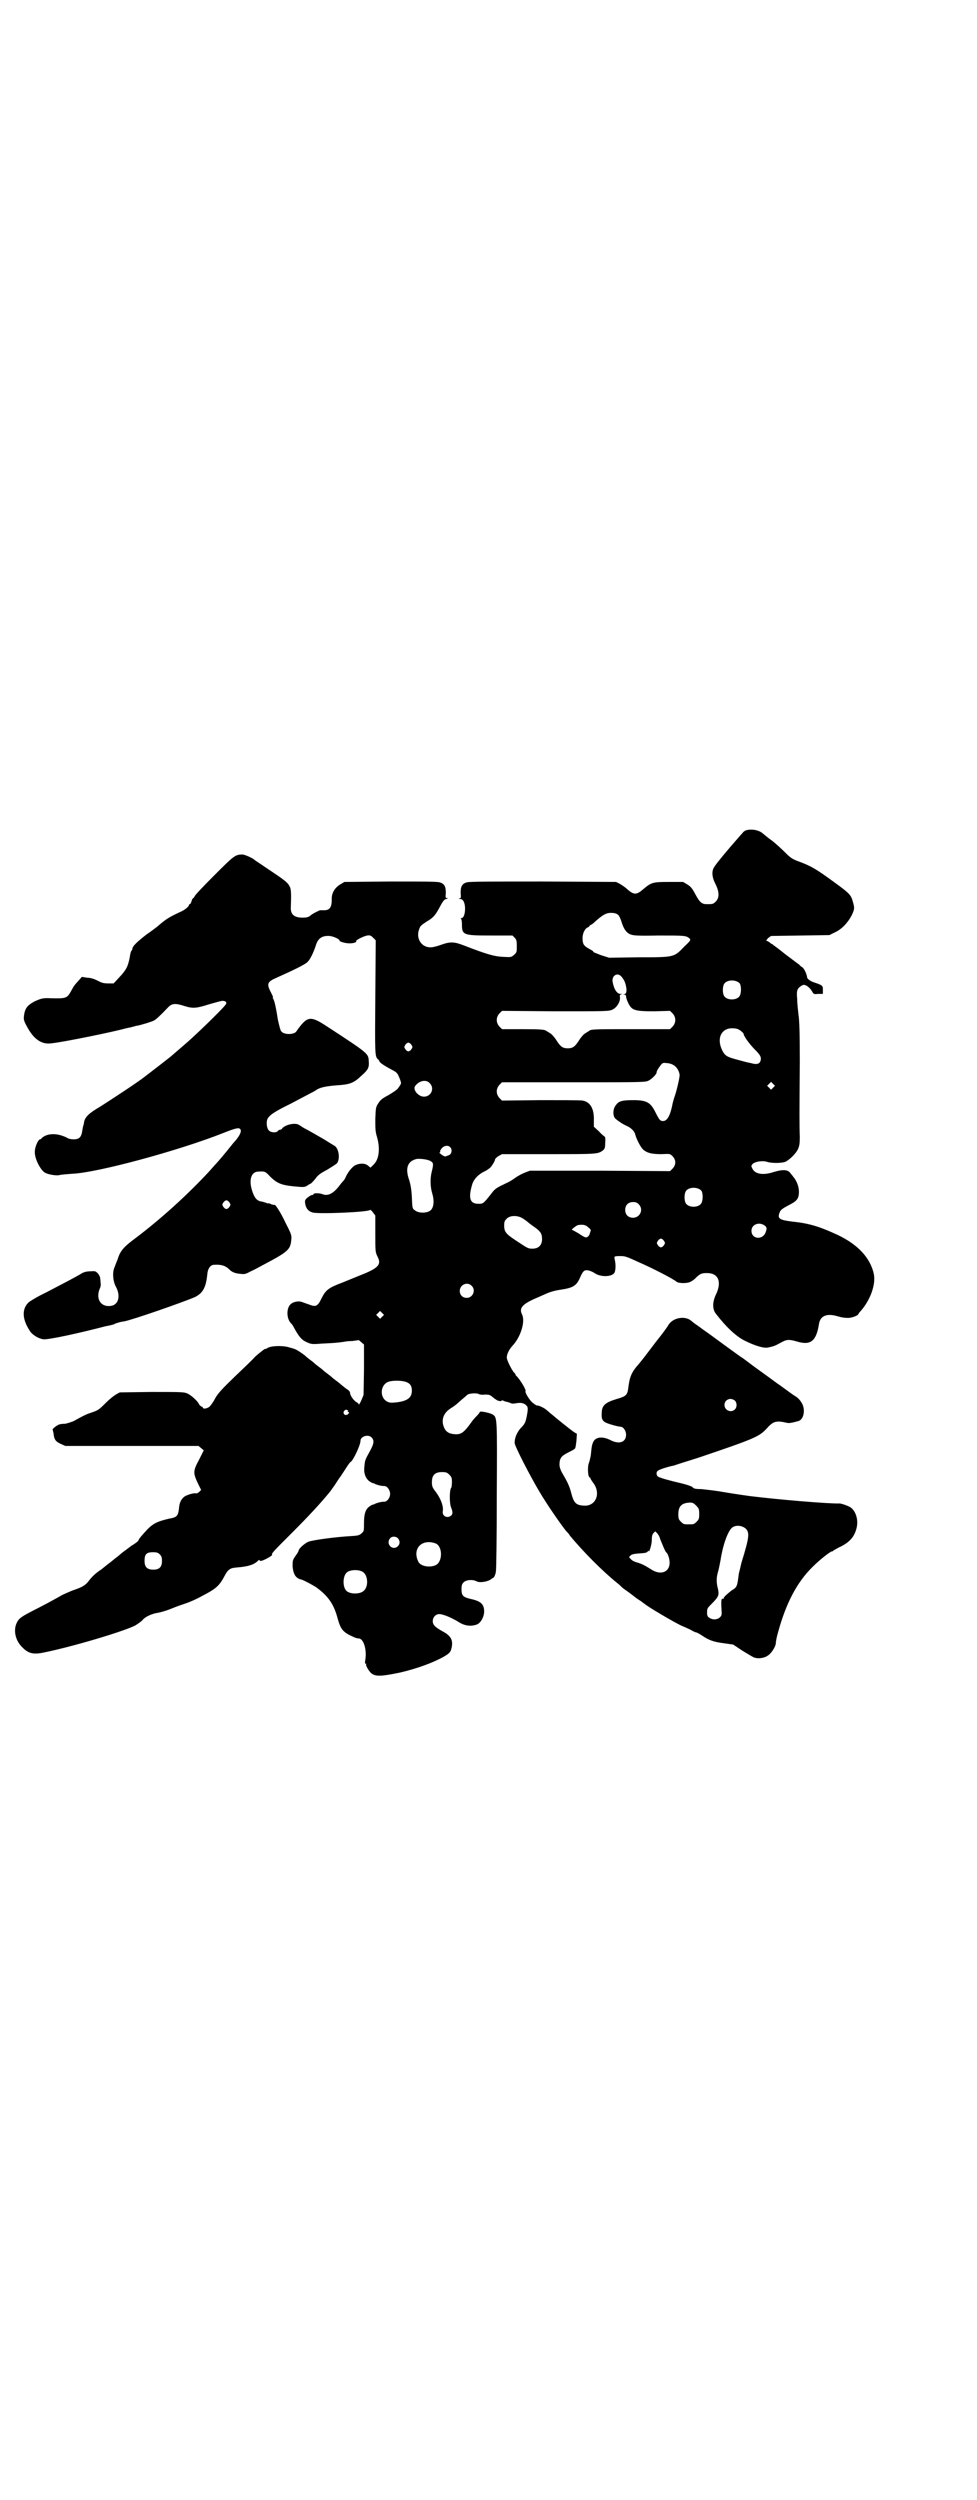 <?xml version="1.0" standalone="no"?>
<!DOCTYPE svg PUBLIC "-//W3C//DTD SVG 20010904//EN"
 "http://www.w3.org/TR/2001/REC-SVG-20010904/DTD/svg10.dtd">
<svg version="1.0" xmlns="http://www.w3.org/2000/svg"
 width="1122pt" height="2870pt" viewBox="0 0 1122 2870"
 preserveAspectRatio="xMidYMid meet">
<g transform="translate(0,2870) scale(0.5,-0.5)"
fill="#000000" stroke="none">
<path d="M1715 3834 c-4 -1 -8 -4 -9 -6 -2 -2 -9 -10 -15 -17 -16 -18 -47 -55
-50 -61 -7 -9 -6 -24 2 -39 9 -18 10 -32 1 -41 -6 -6 -7 -6 -21 -6 -11 0 -16
4 -26 23 -7 13 -10 17 -18 22 l-10 6 -33 0 c-37 0 -40 -1 -59 -17 -15 -13 -21
-13 -36 0 -5 5 -13 10 -18 13 l-8 4 -168 1 c-114 0 -170 0 -175 -2 -11 -3 -14
-10 -14 -24 1 -11 1 -12 -3 -13 -3 0 -2 -1 1 -1 4 0 7 -2 9 -6 6 -12 3 -38 -5
-38 -2 0 -2 -1 -1 -2 1 0 2 -6 2 -12 0 -25 3 -26 66 -26 l50 0 5 -5 c4 -4 5
-7 5 -19 0 -14 0 -15 -7 -21 -6 -5 -6 -5 -25 -4 -19 1 -35 5 -89 26 -23 9 -32
9 -52 2 -8 -3 -19 -6 -23 -6 -22 -2 -37 20 -28 42 2 7 5 9 17 17 16 9 21 16
32 37 6 11 9 14 13 15 4 1 5 2 2 2 -4 0 -4 1 -3 12 0 14 -3 21 -14 24 -5 2
-42 2 -113 2 l-106 -1 -10 -6 c-13 -8 -20 -21 -19 -35 0 -17 -5 -24 -17 -24
-5 0 -10 0 -10 0 -3 -1 -18 -8 -23 -13 -4 -3 -9 -4 -17 -4 -20 0 -28 8 -27 24
1 30 1 42 -3 48 -4 9 -14 16 -50 40 -16 11 -30 20 -31 21 -2 3 -22 12 -27 12
-17 0 -20 -3 -65 -48 -24 -24 -44 -45 -45 -48 -1 -2 -2 -4 -3 -4 -1 0 -3 -3
-4 -7 -1 -4 -3 -7 -4 -7 -1 0 -2 -1 -2 -2 0 -3 -8 -10 -16 -14 -30 -14 -35
-17 -55 -34 -2 -2 -14 -11 -27 -20 -23 -18 -32 -27 -32 -33 0 -1 -1 -3 -2 -4
-1 0 -3 -7 -4 -15 -4 -21 -8 -29 -24 -46 l-13 -14 -12 0 c-10 0 -15 1 -24 6
-8 4 -16 7 -24 7 l-13 2 -7 -8 c-10 -11 -11 -12 -18 -25 -9 -16 -11 -17 -47
-16 -18 1 -23 -1 -38 -8 -16 -9 -21 -16 -23 -33 -1 -8 0 -12 8 -26 13 -24 29
-37 48 -37 12 -1 117 20 163 31 12 3 23 6 26 6 3 1 6 2 8 2 2 1 5 2 8 2 9 2
33 9 38 12 5 3 11 8 33 31 8 8 16 9 37 2 19 -6 28 -5 56 4 14 4 28 8 31 8 8 0
11 -4 7 -9 -9 -12 -73 -74 -97 -94 -15 -13 -28 -24 -29 -25 -1 -1 -41 -32 -58
-45 -19 -15 -76 -52 -104 -70 -26 -15 -35 -24 -37 -36 0 -2 -1 -5 -1 -6 -1 -1
-2 -7 -3 -13 -2 -15 -7 -20 -20 -20 -4 0 -10 1 -12 2 -23 13 -48 13 -61 1 -1
-2 -3 -3 -4 -3 -4 0 -12 -17 -12 -28 -1 -16 13 -43 24 -49 8 -4 26 -7 33 -5 3
1 16 2 29 3 56 2 245 53 348 94 30 12 37 13 39 6 1 -5 -3 -13 -13 -25 -3 -3
-8 -9 -11 -13 -7 -9 -27 -33 -31 -37 -2 -2 -9 -10 -17 -19 -47 -51 -109 -108
-170 -154 -27 -20 -35 -29 -41 -49 -3 -7 -6 -15 -7 -18 -5 -10 -4 -31 3 -44
11 -20 7 -40 -9 -44 -24 -5 -38 14 -28 39 2 3 3 10 2 14 0 5 -1 10 -1 11 0 2
-2 6 -5 10 -5 5 -6 6 -17 5 -10 0 -17 -2 -24 -7 -10 -6 -50 -27 -79 -42 -19
-9 -37 -20 -40 -23 -15 -15 -14 -38 3 -64 5 -9 19 -18 31 -20 9 -2 79 13 144
30 1 0 6 1 10 2 4 1 9 2 10 3 1 1 5 2 8 3 3 1 7 2 8 2 1 0 4 1 6 1 21 4 138
45 163 56 18 9 25 22 28 51 1 14 7 23 16 23 16 1 26 -2 35 -11 6 -6 13 -9 27
-10 8 -1 11 0 22 6 7 3 20 10 29 15 57 30 62 35 64 57 1 10 1 12 -13 39 -11
24 -26 47 -26 41 0 0 -3 1 -7 2 -4 2 -7 3 -7 2 0 -1 -2 0 -4 1 -2 1 -7 2 -10
3 -9 1 -15 5 -20 17 -12 29 -7 52 12 52 14 1 16 0 26 -11 18 -18 29 -21 67
-24 11 -1 15 0 19 3 3 2 6 4 7 4 1 0 6 5 11 11 6 9 12 13 27 21 10 6 21 13 23
15 8 11 4 36 -7 41 -3 2 -12 7 -21 13 -19 11 -38 22 -48 27 -3 2 -8 5 -11 7
-8 6 -32 1 -39 -8 -1 -2 -4 -3 -5 -3 -1 0 -4 -1 -5 -3 -3 -4 -15 -4 -20 1 -5
4 -7 18 -4 26 4 9 15 17 54 36 45 24 54 28 58 31 8 6 22 9 47 11 31 2 39 5 57
22 16 14 18 19 17 33 -1 18 1 17 -94 79 -41 27 -47 26 -73 -11 -6 -7 -28 -7
-34 1 -2 2 -5 14 -8 28 -2 14 -5 29 -6 33 -1 4 -2 9 -3 10 0 1 -1 3 -2 5 -1 1
-1 2 0 2 1 0 -2 6 -5 12 -10 19 -8 24 13 33 38 17 65 30 71 36 6 5 14 22 19
37 5 18 15 24 32 23 9 -1 23 -7 23 -11 0 -2 13 -6 23 -6 10 0 17 3 15 5 -2 2
16 11 25 13 7 1 9 0 14 -5 l6 -6 -1 -130 c-1 -132 -1 -137 6 -143 1 -1 3 -3 4
-6 2 -3 11 -9 22 -15 17 -9 18 -9 23 -21 4 -10 5 -13 3 -16 -1 -2 -4 -6 -6 -9
-2 -3 -11 -9 -21 -15 -15 -8 -19 -11 -24 -19 -6 -9 -6 -11 -7 -36 0 -23 0 -29
4 -42 8 -28 4 -53 -9 -64 l-6 -6 -5 4 c-6 6 -18 7 -29 2 -8 -3 -20 -19 -24
-30 -1 -2 -3 -5 -5 -7 -2 -2 -6 -7 -9 -11 -13 -17 -26 -24 -38 -19 -7 3 -21 3
-21 0 0 -1 -2 -2 -4 -2 -2 0 -6 -3 -10 -6 -6 -5 -6 -7 -5 -14 2 -11 7 -17 17
-20 15 -4 130 1 132 6 0 1 3 -1 6 -5 l6 -8 0 -41 c0 -41 0 -43 5 -53 9 -17 3
-25 -27 -38 -20 -8 -39 -16 -54 -22 -32 -12 -38 -17 -48 -37 -8 -17 -13 -19
-26 -14 -6 2 -14 5 -17 6 -9 4 -22 1 -28 -5 -10 -10 -9 -35 3 -45 1 -1 3 -4 5
-8 11 -20 17 -28 28 -33 11 -5 12 -6 35 -4 24 1 38 2 51 4 4 1 13 2 21 2 7 1
13 2 14 2 0 0 3 -2 6 -5 l6 -5 0 -58 -1 -58 -5 -12 c-3 -7 -6 -11 -6 -10 0 2
-2 4 -6 6 -6 4 -14 15 -14 21 0 2 -2 5 -5 7 -5 3 -7 5 -17 13 -2 2 -6 5 -10 8
-4 3 -8 6 -10 8 -2 2 -6 5 -10 8 -4 3 -8 6 -10 8 -2 2 -6 5 -10 8 -4 3 -8 6
-10 8 -2 2 -6 5 -10 8 -4 3 -9 7 -12 10 -5 4 -21 15 -25 15 -1 1 -7 2 -13 4
-15 4 -42 3 -49 -3 -2 -1 -3 -2 -3 -1 0 2 -14 -9 -24 -18 -5 -6 -26 -26 -47
-46 -30 -29 -39 -39 -45 -50 -4 -8 -10 -16 -13 -19 -5 -4 -15 -6 -15 -2 0 1
-2 2 -4 3 -2 1 -4 3 -5 5 -2 6 -19 22 -28 25 -7 3 -18 3 -81 3 l-73 -1 -9 -5
c-5 -3 -15 -11 -23 -19 -16 -16 -17 -17 -35 -23 -12 -4 -19 -8 -39 -19 -5 -2
-14 -5 -19 -6 -6 0 -13 -1 -15 -2 -5 -2 -15 -10 -14 -11 0 -1 1 -5 2 -9 1 -14
5 -19 16 -24 l11 -5 153 0 153 0 6 -5 6 -5 -11 -22 c-14 -26 -14 -30 -1 -57
l6 -12 -4 -4 c-3 -3 -6 -4 -7 -4 -4 2 -21 -3 -27 -7 -8 -6 -12 -14 -13 -28 -2
-17 -5 -20 -23 -23 -25 -6 -35 -10 -49 -24 -12 -13 -21 -23 -21 -26 0 -1 -7
-7 -16 -12 -8 -6 -17 -13 -20 -15 -3 -2 -8 -7 -12 -10 -4 -3 -8 -6 -9 -7 -1
-1 -6 -5 -10 -8 -4 -3 -8 -6 -9 -7 -1 -1 -5 -4 -10 -8 -11 -7 -21 -16 -29 -27
-8 -10 -16 -14 -37 -21 -9 -4 -22 -9 -28 -13 -18 -10 -36 -20 -60 -32 -27 -14
-34 -18 -39 -28 -9 -17 -4 -41 11 -56 14 -15 25 -18 47 -14 66 13 187 49 214
63 6 4 14 9 17 13 6 7 21 14 35 16 6 1 20 5 32 10 12 5 27 10 33 12 6 2 23 9
37 17 31 16 39 23 51 46 8 15 13 18 28 19 25 2 39 6 48 15 2 2 4 3 4 2 0 -1 1
-2 3 -2 5 0 27 12 26 14 -2 3 2 7 48 53 36 36 62 64 85 92 2 3 9 12 14 20 5 8
10 15 11 16 1 2 6 9 11 17 5 8 10 15 11 15 6 3 23 39 23 49 0 10 18 16 26 7 6
-7 5 -14 -5 -32 -10 -18 -11 -20 -12 -34 -2 -14 2 -26 10 -33 4 -3 8 -5 8 -5
1 0 5 -1 8 -3 6 -2 12 -4 20 -4 6 0 13 -9 13 -18 0 -9 -7 -18 -13 -18 -8 0
-14 -2 -20 -4 -3 -2 -7 -3 -8 -3 0 0 -4 -2 -8 -5 -8 -7 -11 -17 -11 -38 0 -16
0 -18 -5 -22 -5 -5 -8 -6 -26 -7 -35 -2 -87 -9 -97 -13 -9 -4 -22 -16 -22 -20
0 -1 -3 -7 -7 -12 -7 -10 -7 -11 -7 -25 2 -18 7 -27 21 -30 6 -2 25 -12 34
-18 27 -20 40 -38 49 -73 7 -24 12 -30 37 -41 4 -2 9 -3 11 -3 11 0 19 -26 15
-49 -1 -7 -1 -9 1 -9 2 0 2 -1 1 -1 -2 -2 6 -16 12 -21 10 -8 24 -7 67 2 38 9
74 22 99 36 12 7 15 10 17 16 6 20 1 31 -17 41 -20 11 -25 16 -25 25 0 9 7 16
15 16 8 0 28 -8 44 -18 14 -9 28 -11 42 -6 9 3 17 18 17 30 0 17 -8 24 -32 29
-16 4 -20 7 -20 22 0 9 1 12 5 16 6 6 21 7 30 2 8 -4 28 0 34 6 2 1 4 3 5 3 1
1 2 3 3 6 1 2 2 6 2 9 1 2 2 80 2 172 1 181 1 180 -9 187 -6 4 -30 9 -30 6 0
-1 -3 -5 -7 -9 -5 -5 -10 -11 -12 -14 -17 -24 -24 -29 -38 -28 -16 1 -23 7
-27 21 -4 15 2 29 18 39 8 5 11 7 24 19 6 5 12 10 14 12 5 3 22 4 26 1 2 -1 8
-2 13 -1 10 0 12 0 20 -7 5 -4 10 -7 11 -7 0 0 3 -1 5 -1 1 0 3 0 3 1 0 1 2 1
4 0 2 -1 7 -3 10 -3 2 -1 6 -2 8 -3 1 -1 6 -1 11 0 11 2 18 1 24 -5 4 -4 4 -8
1 -24 -3 -15 -4 -18 -15 -29 -8 -10 -13 -21 -13 -33 0 -7 35 -75 57 -112 17
-29 49 -75 61 -90 3 -3 7 -7 9 -11 30 -36 73 -80 109 -109 4 -3 8 -7 10 -9 2
-2 6 -5 9 -7 3 -2 10 -7 15 -11 5 -4 13 -10 18 -13 5 -3 9 -7 10 -7 4 -5 70
-44 86 -51 5 -2 14 -6 20 -9 5 -3 11 -6 13 -6 1 0 7 -3 13 -7 16 -11 27 -15
51 -18 l21 -3 21 -14 c12 -7 24 -15 28 -16 9 -3 23 -1 31 5 8 5 18 21 18 29 0
3 2 14 5 24 18 66 43 115 80 151 15 15 40 35 44 35 2 0 3 1 3 2 1 0 8 5 17 9
20 10 31 22 36 41 5 18 0 38 -12 48 -5 4 -22 10 -27 10 -23 -1 -142 9 -206 17
-15 2 -48 7 -71 11 -13 2 -31 4 -40 5 -14 0 -18 1 -21 5 -3 2 -12 5 -24 8 -26
6 -52 13 -55 16 -4 3 -4 11 0 13 2 3 29 11 37 12 2 1 27 9 56 18 127 43 139
48 156 66 16 18 22 20 48 14 4 -1 11 0 25 4 14 3 18 29 7 44 -3 5 -9 11 -13
13 -5 3 -13 9 -20 14 -7 5 -16 12 -21 15 -8 6 -30 22 -55 40 -5 4 -16 12 -24
18 -8 5 -20 14 -27 19 -11 8 -18 13 -52 38 -6 4 -17 12 -25 18 -8 5 -15 11
-16 12 -14 11 -40 7 -51 -9 -4 -7 -15 -22 -28 -38 -25 -33 -31 -41 -41 -53
-17 -19 -21 -30 -24 -55 -2 -16 -5 -19 -26 -25 -27 -8 -35 -15 -35 -33 -1 -16
3 -20 19 -25 13 -4 18 -5 25 -6 6 0 12 -10 12 -18 0 -17 -15 -23 -35 -13 -19
10 -36 8 -41 -5 -2 -5 -3 -7 -5 -29 -1 -6 -3 -14 -4 -17 -4 -8 -3 -32 1 -34 1
0 2 -1 2 -2 0 -1 3 -6 6 -10 19 -24 7 -55 -21 -53 -18 1 -23 6 -29 29 -3 12
-7 22 -15 36 -9 15 -11 20 -12 28 0 16 4 21 20 29 8 4 16 8 16 10 1 1 2 9 3
17 l1 16 -7 4 c-7 5 -41 32 -50 40 -3 2 -8 7 -12 10 -5 5 -18 11 -22 11 -1 -1
-5 2 -9 5 -7 4 -20 25 -18 28 2 2 -10 23 -20 34 -2 1 -3 3 -3 4 0 1 -1 3 -3 4
-6 7 -17 29 -17 35 0 8 5 18 13 27 19 20 30 56 22 72 -7 14 0 23 29 36 5 2 16
7 25 11 11 5 22 8 36 10 27 4 35 9 43 27 7 16 10 19 20 17 4 -1 11 -4 15 -7
13 -8 35 -8 43 0 4 4 5 19 2 32 -2 8 -1 8 14 8 9 0 13 -1 41 -14 30 -13 79
-38 87 -45 5 -4 25 -4 32 0 4 2 10 6 13 10 10 9 13 10 25 10 26 0 34 -20 21
-48 -9 -18 -9 -35 -1 -45 22 -29 46 -52 66 -62 24 -12 44 -18 54 -16 14 3 16
4 29 11 14 8 19 8 37 3 32 -10 45 1 51 40 3 19 18 25 42 18 10 -3 17 -4 26 -4
11 1 23 6 23 10 0 0 2 3 5 6 22 25 35 61 30 85 -8 37 -37 68 -84 90 -39 18
-63 26 -102 30 -32 4 -36 7 -30 22 2 5 6 8 19 15 20 10 25 15 25 32 0 11 -5
25 -13 34 -1 2 -5 6 -7 9 -6 8 -18 8 -38 2 -24 -8 -43 -5 -49 8 -3 6 -3 6 1
11 6 5 23 8 34 4 10 -3 34 -3 42 1 9 5 23 18 28 29 3 7 4 12 4 28 -1 23 -1 51
0 172 0 66 -1 96 -3 108 -1 9 -3 26 -3 36 -2 21 0 25 12 32 6 3 16 -4 22 -14
4 -7 4 -7 15 -6 l10 0 0 9 c0 8 0 9 -8 13 -5 2 -11 4 -14 5 -6 2 -13 7 -14 10
-1 9 -7 21 -11 24 -2 1 -6 4 -7 6 -2 1 -16 12 -31 23 -15 12 -28 22 -29 22 0
1 -1 2 -2 2 -1 0 -4 2 -6 4 -3 2 -6 4 -8 4 -1 0 1 2 4 6 l7 5 67 1 67 1 12 6
c16 7 30 22 39 39 7 15 7 17 3 31 -4 16 -8 20 -41 44 -45 33 -56 39 -86 50
-13 5 -17 8 -29 20 -8 8 -21 20 -30 27 -9 6 -19 15 -23 18 -8 6 -23 9 -35 6z
m-296 -194 c3 -2 6 -9 8 -15 5 -17 11 -26 20 -30 7 -3 14 -4 66 -3 60 0 63 0
71 -7 3 -3 2 -5 -12 -18 -24 -25 -22 -25 -104 -25 l-69 -1 -19 6 c-10 4 -18 7
-17 7 1 1 -3 4 -9 7 -13 7 -16 11 -16 25 0 12 6 23 13 25 1 1 3 2 3 3 0 1 2 2
4 3 1 0 6 4 10 8 16 14 24 19 35 19 7 0 12 -1 16 -4z m8 -142 c6 -7 9 -13 11
-23 2 -11 1 -16 -4 -18 -3 0 -3 -1 1 -1 2 0 3 -2 3 -4 0 -3 2 -9 5 -15 8 -17
15 -19 60 -19 l36 1 6 -6 c8 -9 8 -21 0 -30 l-6 -6 -87 0 c-85 0 -95 0 -99 -4
-1 -1 -5 -3 -8 -5 -4 -2 -10 -9 -14 -15 -10 -16 -15 -20 -27 -20 -12 0 -17 4
-27 20 -4 6 -10 13 -14 15 -3 2 -7 4 -8 5 -4 3 -12 4 -57 4 l-45 0 -6 6 c-8 9
-8 21 0 30 l6 6 122 -1 c122 0 123 0 132 4 10 5 18 18 17 28 -1 5 0 6 3 7 3 0
2 1 -2 1 -8 0 -15 11 -18 28 -2 14 11 22 20 12z m272 -16 c4 -6 4 -24 -1 -30
-7 -9 -27 -9 -34 0 -5 6 -5 24 0 30 7 9 27 9 35 0z m-4 -105 c5 -2 13 -9 13
-11 0 -5 14 -24 25 -35 13 -13 16 -18 14 -26 -2 -8 -9 -10 -22 -6 -7 1 -21 5
-32 8 -23 6 -28 9 -34 21 -14 28 -2 52 24 51 4 0 10 -1 12 -2z m-750 -36 c3
-5 3 -5 0 -10 -2 -3 -5 -5 -7 -5 -2 0 -5 2 -7 5 -3 5 -3 5 0 10 2 3 5 5 7 5 2
0 5 -2 7 -5z m601 -46 c8 -4 14 -14 15 -23 0 -8 -8 -41 -12 -51 -1 -3 -3 -10
-4 -14 -5 -27 -12 -41 -22 -41 -7 0 -9 3 -18 21 -11 22 -20 27 -51 27 -24 0
-33 -2 -39 -11 -8 -9 -8 -26 -1 -32 6 -5 16 -12 25 -16 10 -4 19 -13 20 -20 3
-11 13 -31 20 -36 9 -7 20 -9 41 -9 19 1 19 1 25 -5 8 -9 8 -19 0 -28 l-6 -6
-161 1 -161 0 -13 -5 c-7 -3 -16 -8 -20 -11 -4 -3 -13 -9 -20 -12 -23 -11 -27
-13 -35 -24 -19 -24 -19 -24 -30 -24 -20 0 -24 13 -14 46 4 11 13 21 27 28 5
2 12 7 15 10 5 6 11 17 10 18 0 1 3 4 7 7 l9 5 106 0 c110 0 114 0 125 8 5 4
6 6 6 18 1 8 0 14 -1 14 0 0 -7 5 -13 12 l-12 11 0 14 c1 27 -8 43 -26 46 -5
1 -49 1 -97 1 l-88 -1 -6 6 c-8 9 -8 21 0 30 l6 6 165 0 c157 0 165 0 172 4 8
4 18 15 18 18 0 4 4 10 10 18 4 5 6 5 14 4 4 0 11 -2 14 -4z m-559 -42 c12
-12 3 -31 -13 -31 -14 0 -27 17 -20 25 9 12 25 15 33 6z m789 -10 l-5 -5 -4 4
-5 5 4 4 5 5 4 -4 5 -5 -4 -4z m-742 -137 c6 -6 3 -18 -5 -19 -1 -1 -3 -1 -5
-2 -2 -1 -6 1 -10 4 -4 3 -6 5 -4 5 1 0 2 1 1 2 -1 1 1 4 4 8 6 6 14 7 19 2z
m-45 -32 c7 -4 7 -7 2 -27 -3 -14 -3 -32 2 -48 5 -17 3 -32 -4 -38 -8 -7 -28
-7 -36 0 -6 4 -6 5 -7 30 -1 19 -3 29 -6 39 -10 28 -4 44 17 49 8 1 26 -1 32
-5z m622 -68 c4 -6 4 -24 -1 -30 -7 -9 -27 -9 -34 0 -5 6 -5 24 0 30 7 9 27 9
35 0z m-1084 -27 c3 -5 3 -5 0 -10 -2 -3 -5 -5 -7 -5 -2 0 -5 2 -7 5 -3 5 -3
5 0 10 2 3 5 5 7 5 2 0 5 -2 7 -5z m940 -4 c12 -12 3 -31 -13 -31 -11 0 -18 7
-18 18 0 11 7 18 18 18 6 0 9 -1 13 -5z m-269 -31 c4 -2 9 -6 12 -8 3 -3 11
-9 17 -13 14 -10 18 -15 18 -28 0 -14 -8 -22 -22 -22 -11 0 -11 1 -40 20 -21
14 -25 19 -25 33 0 9 1 11 6 16 7 7 22 8 34 2z m557 -17 c6 -4 7 -7 4 -15 -6
-20 -33 -18 -33 2 0 14 16 21 29 13z m-404 -5 c4 -3 6 -6 6 -6 0 -1 -1 -4 -2
-7 -1 -6 -6 -11 -10 -10 -2 0 -9 4 -16 9 -7 4 -14 8 -15 8 -3 0 8 9 13 11 11
2 18 1 24 -5z m174 -31 c3 -5 3 -5 0 -10 -2 -3 -5 -5 -7 -5 -2 0 -5 2 -7 5 -3
5 -3 5 0 10 2 3 5 5 7 5 2 0 5 -2 7 -5z m-442 -103 c11 -10 3 -28 -11 -28 -9
0 -16 6 -16 16 0 14 17 22 27 12z m-205 -71 l-5 -5 -4 4 -5 5 4 4 5 5 4 -4 5
-5 -4 -4z m51 -149 c12 -3 17 -9 17 -21 0 -16 -10 -24 -36 -27 -11 -1 -16 -1
-21 2 -17 9 -16 37 2 45 7 3 26 4 38 1z m759 -44 c5 -5 5 -15 0 -20 -9 -9 -24
-2 -24 10 0 8 6 14 14 14 3 0 8 -2 10 -4z m-889 -22 c1 0 1 -1 0 -2 -1 -1 0
-2 1 -2 3 0 2 -3 -2 -6 -6 -3 -11 2 -8 8 2 2 4 4 6 3 1 -1 3 -1 3 -1z m233
-148 c5 -5 6 -7 6 -17 0 -5 -1 -11 -1 -12 -5 -4 -5 -36 -1 -46 4 -10 4 -15 1
-18 -9 -9 -22 -2 -20 9 2 11 -4 29 -18 47 -6 8 -7 11 -7 20 0 16 7 23 23 23
10 0 12 -1 17 -6z m567 -71 c6 -6 7 -8 7 -19 0 -11 -1 -13 -6 -18 -6 -6 -7 -6
-18 -6 -11 0 -12 0 -18 6 -5 5 -6 7 -6 17 0 18 7 26 26 27 7 0 9 -1 15 -7z
m114 -53 c9 -9 8 -20 -10 -78 -2 -9 -5 -21 -6 -25 -4 -31 -4 -31 -17 -39 -10
-8 -18 -15 -18 -18 0 -1 -1 -2 -2 -1 -3 2 -4 -5 -3 -21 1 -15 1 -17 -3 -21 -6
-6 -16 -7 -24 -2 -5 3 -6 5 -6 13 0 9 1 10 11 20 16 16 17 20 14 34 -4 15 -4
26 1 42 2 8 4 19 5 24 5 33 16 65 26 74 8 7 23 6 32 -2z m-197 -23 c4 -10 12
-30 14 -31 4 -3 8 -15 8 -24 0 -22 -21 -30 -43 -15 -16 10 -21 12 -30 15 -5 1
-12 4 -15 7 -6 6 -6 6 -2 9 2 3 7 4 17 5 18 1 21 2 23 5 1 2 2 2 2 1 0 -7 7
14 7 24 0 9 1 14 4 17 l4 4 4 -4 c2 -2 6 -8 7 -13z m-602 1 c5 -6 5 -13 0 -18
-12 -12 -29 5 -18 18 4 5 13 5 18 0z m87 -12 c16 -7 16 -43 -1 -50 -14 -6 -34
-2 -39 8 -15 30 8 54 40 42z m-634 -25 c4 -4 5 -7 5 -15 0 -14 -6 -20 -20 -20
-14 0 -20 6 -20 20 0 15 4 20 19 20 9 0 12 -1 16 -5z m466 -40 c12 -7 14 -33
3 -43 -8 -9 -33 -9 -41 0 -8 9 -8 32 1 41 7 7 27 8 37 2z"/>
</g>
</svg>
